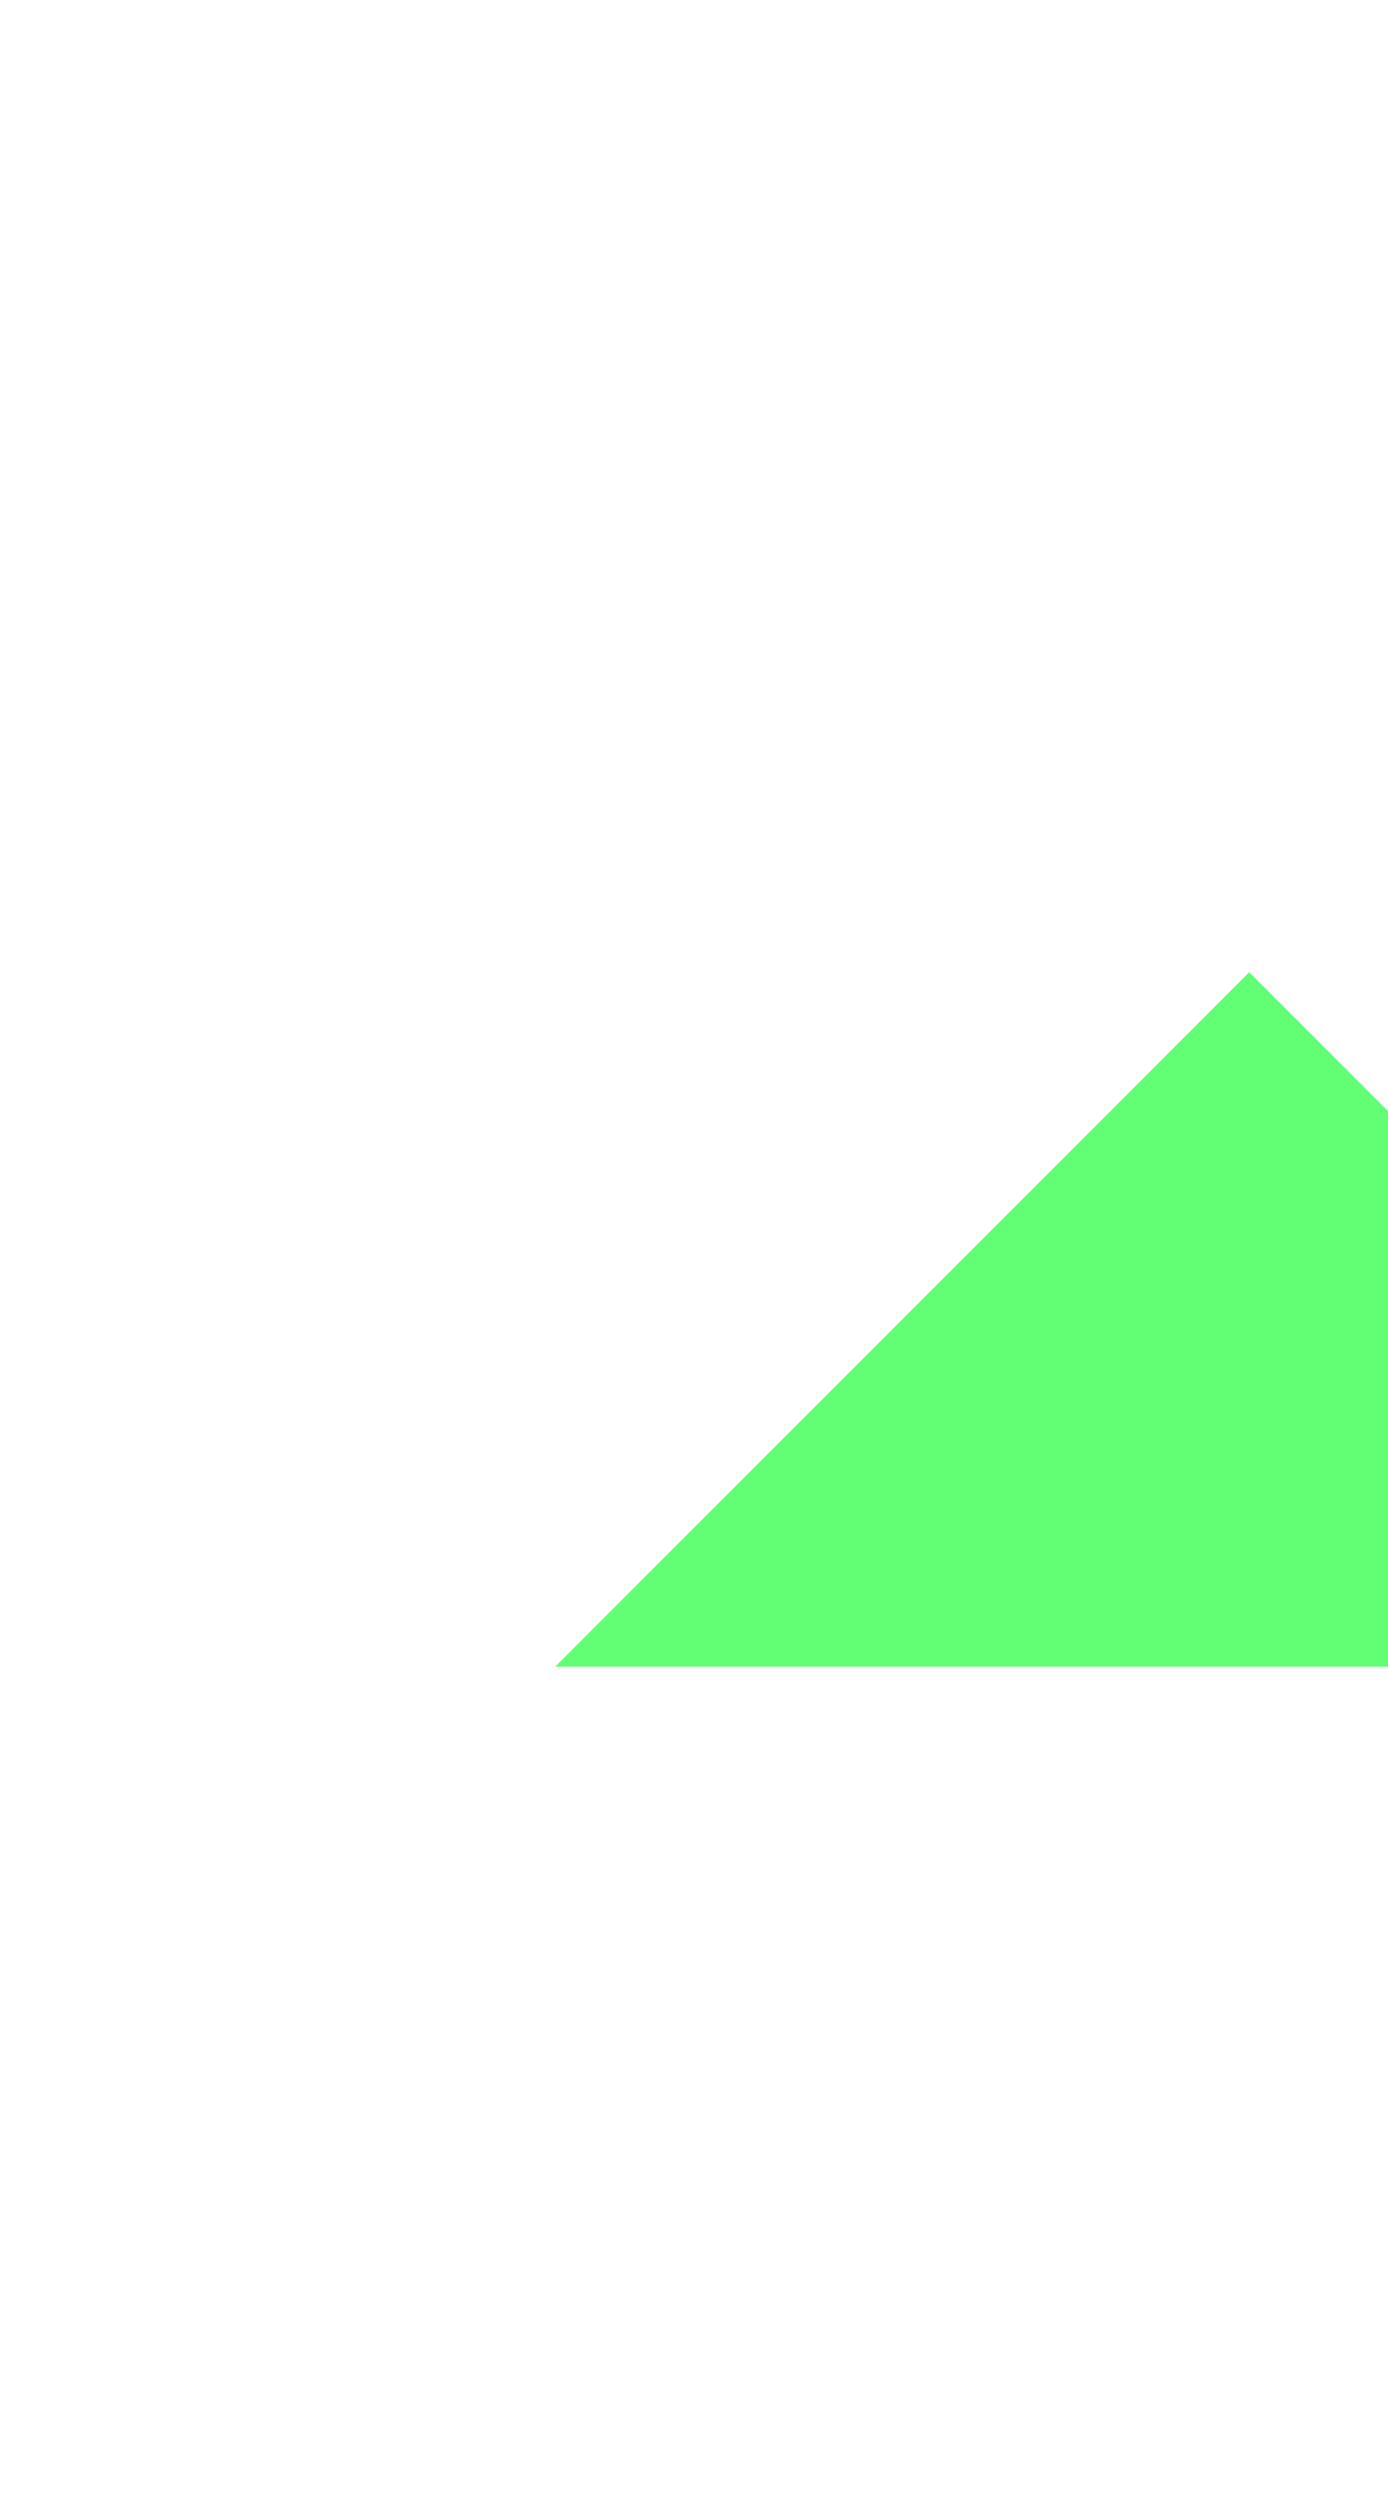<svg width="10" height="18" viewBox="0 0 10 18" fill="none" xmlns="http://www.w3.org/2000/svg">
<path d="M4 12L9 7L14 12H4Z" fill="#62FF74"/>
<mask id="mask0_0_76" style="mask-type:alpha" maskUnits="userSpaceOnUse" x="4" y="7" width="10" height="5">
<path d="M4 12L9 7L14 12H4Z" fill="white"/>
</mask>
<g mask="url(#mask0_0_76)">
</g>
</svg>
